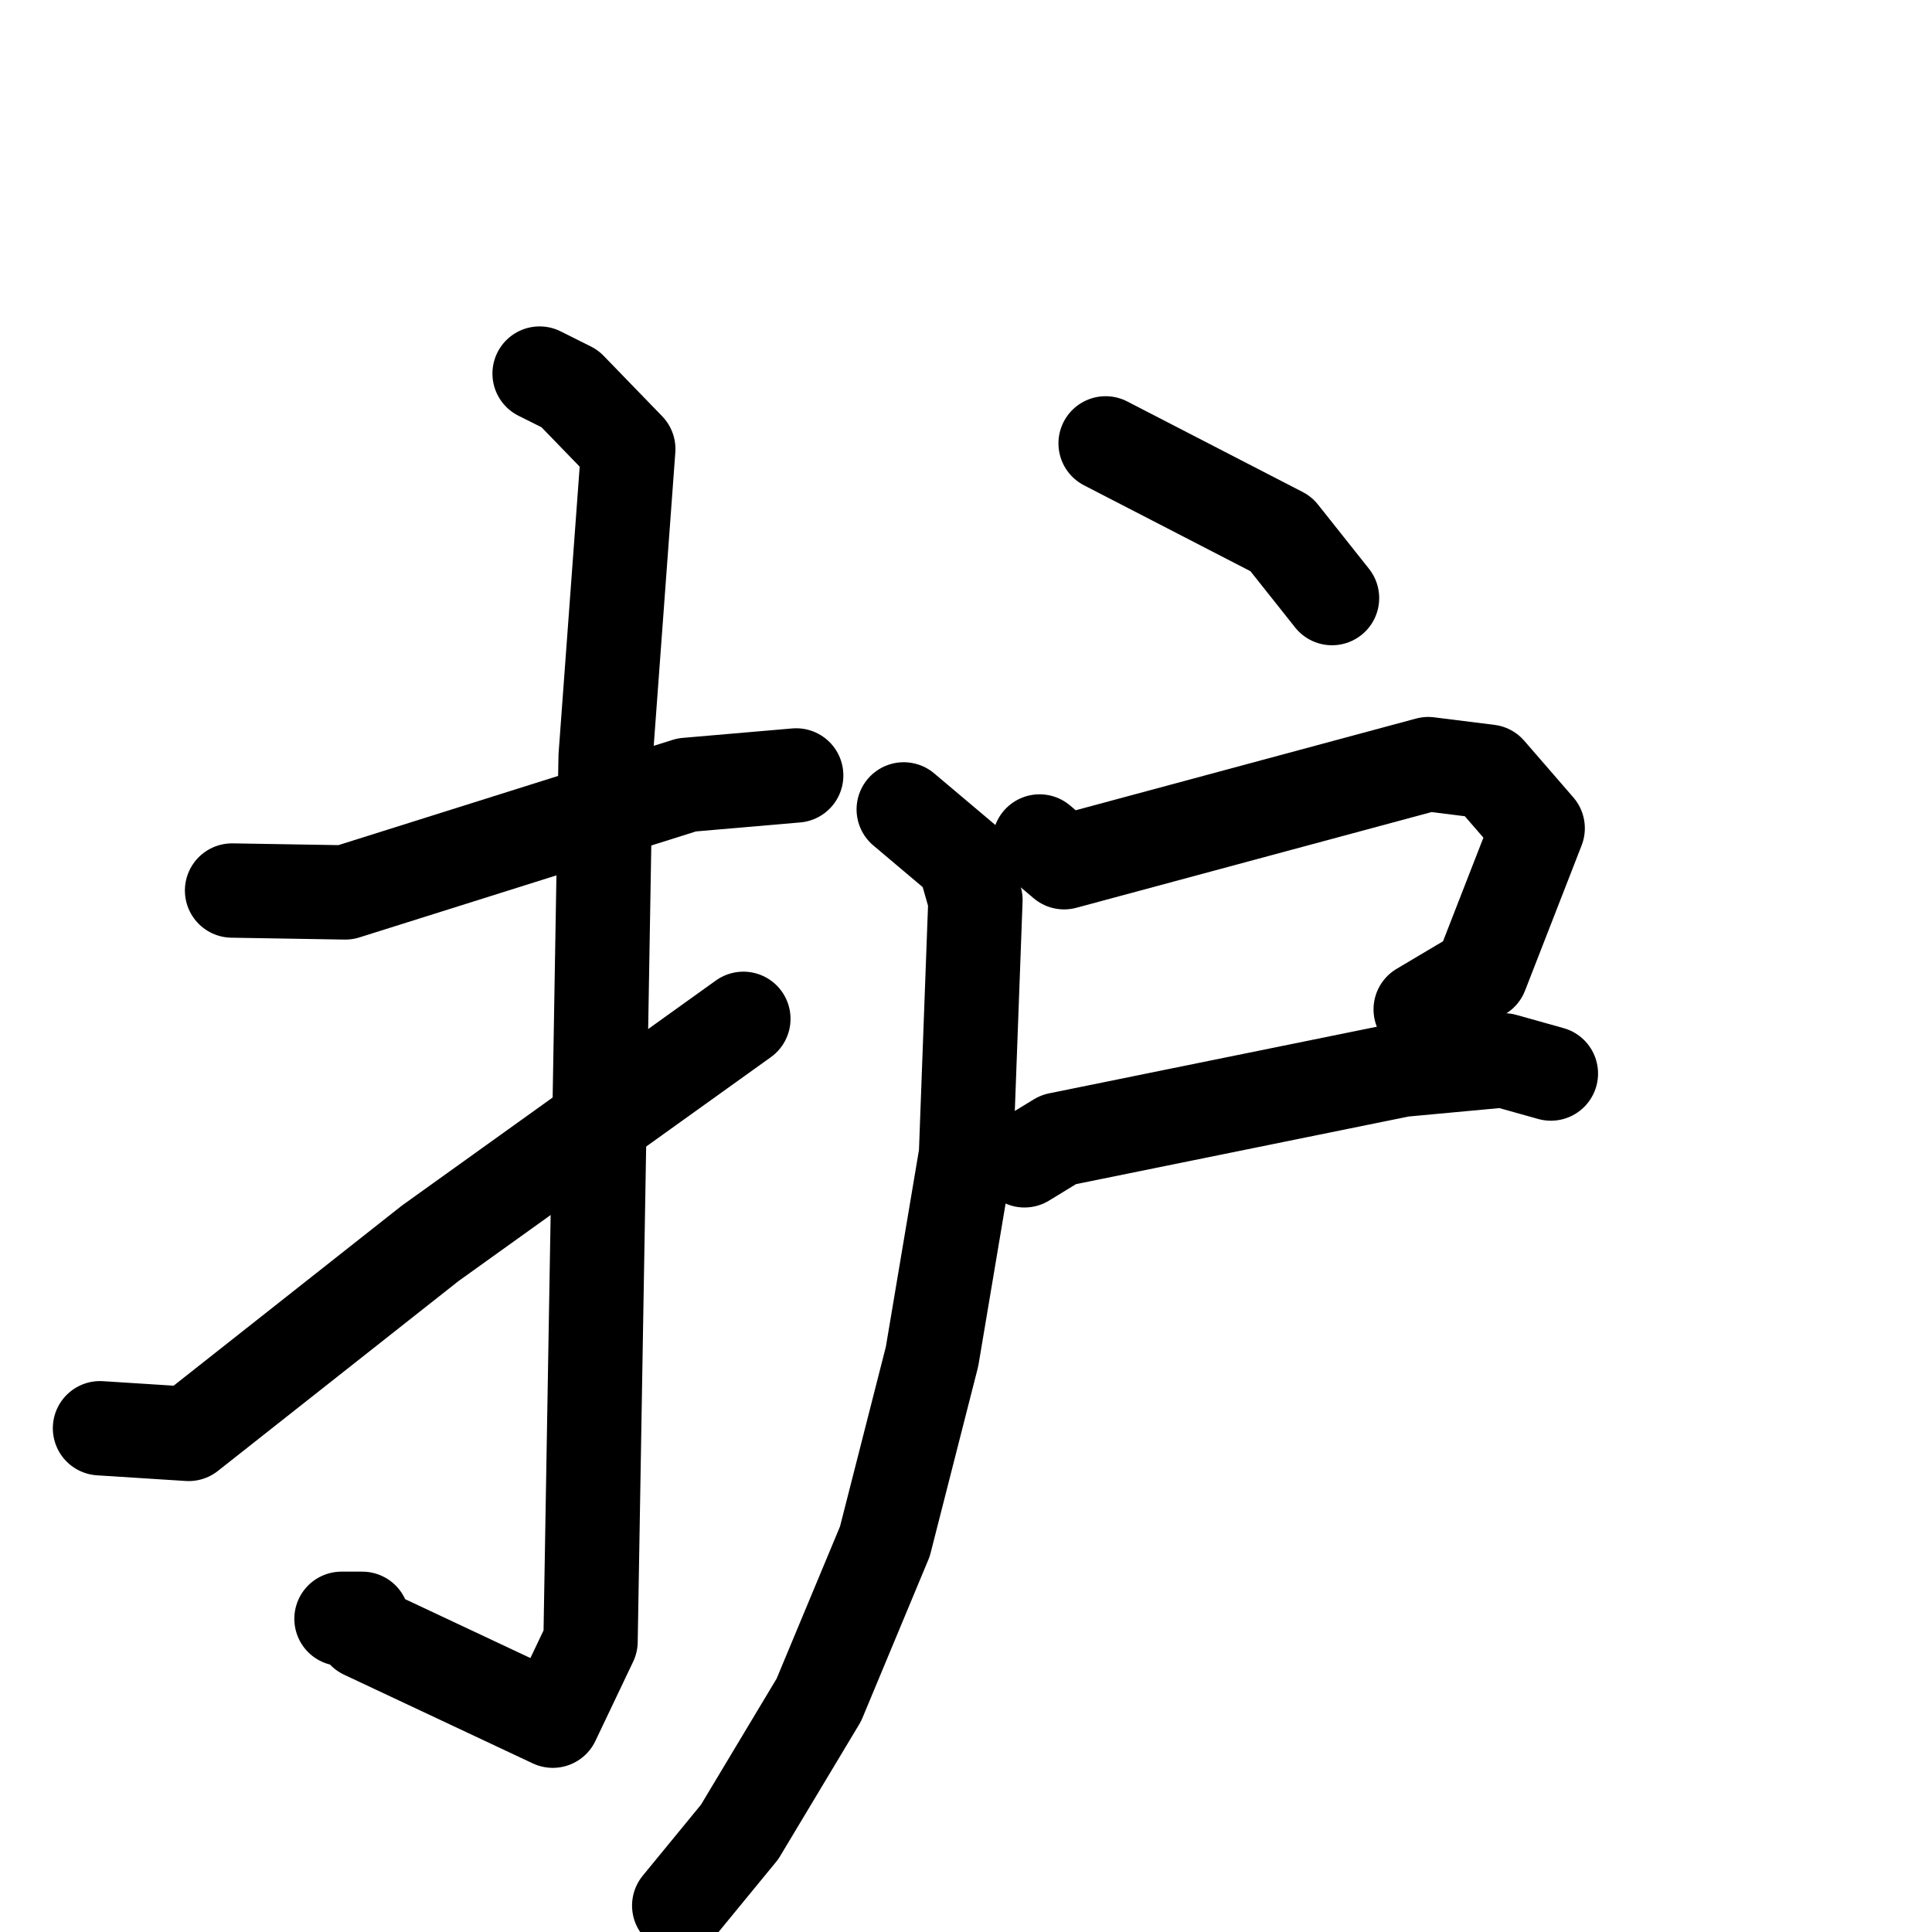 <svg xmlns="http://www.w3.org/2000/svg" viewBox="0 0 1024 1024">
  <g style="fill:none;stroke:#000000;stroke-width:50;stroke-linecap:round;stroke-linejoin:round;" transform="scale(1, 1) translate(0, 0)">
    <path d="M 123.0,472.0 L 183.0,473.0 L 364.0,416.0 L 422.0,411.0"/>
    <path d="M 286.0,198.0 L 302.0,206.0 L 333.0,238.0 L 321.0,401.0 L 313.0,870.0 L 293.0,912.0 L 193.0,865.0 L 192.0,858.0 L 181.0,858.0"/>
    <path d="M 53.0,757.0 L 100.0,760.0 L 228.0,659.0 L 394.0,540.0"/>
    <path d="M 586.0,235.0 L 679.0,283.0 L 706.0,317.0"/>
    <path d="M 551.0,446.0 L 564.0,457.0 L 757.0,405.0 L 789.0,409.0 L 815.0,439.0 L 785.0,516.0 L 753.0,535.0"/>
    <path d="M 543.0,615.0 L 561.0,604.0 L 743.0,567.0 L 797.0,562.0 L 822.0,569.0"/>
    <path d="M 479.0,429.0 L 511.0,456.0 L 517.0,477.0 L 512.0,612.0 L 494.0,719.0 L 469.0,817.0 L 434.0,901.0 L 392.0,971.0 L 360.0,1010.0"/>
  </g>
</svg>
